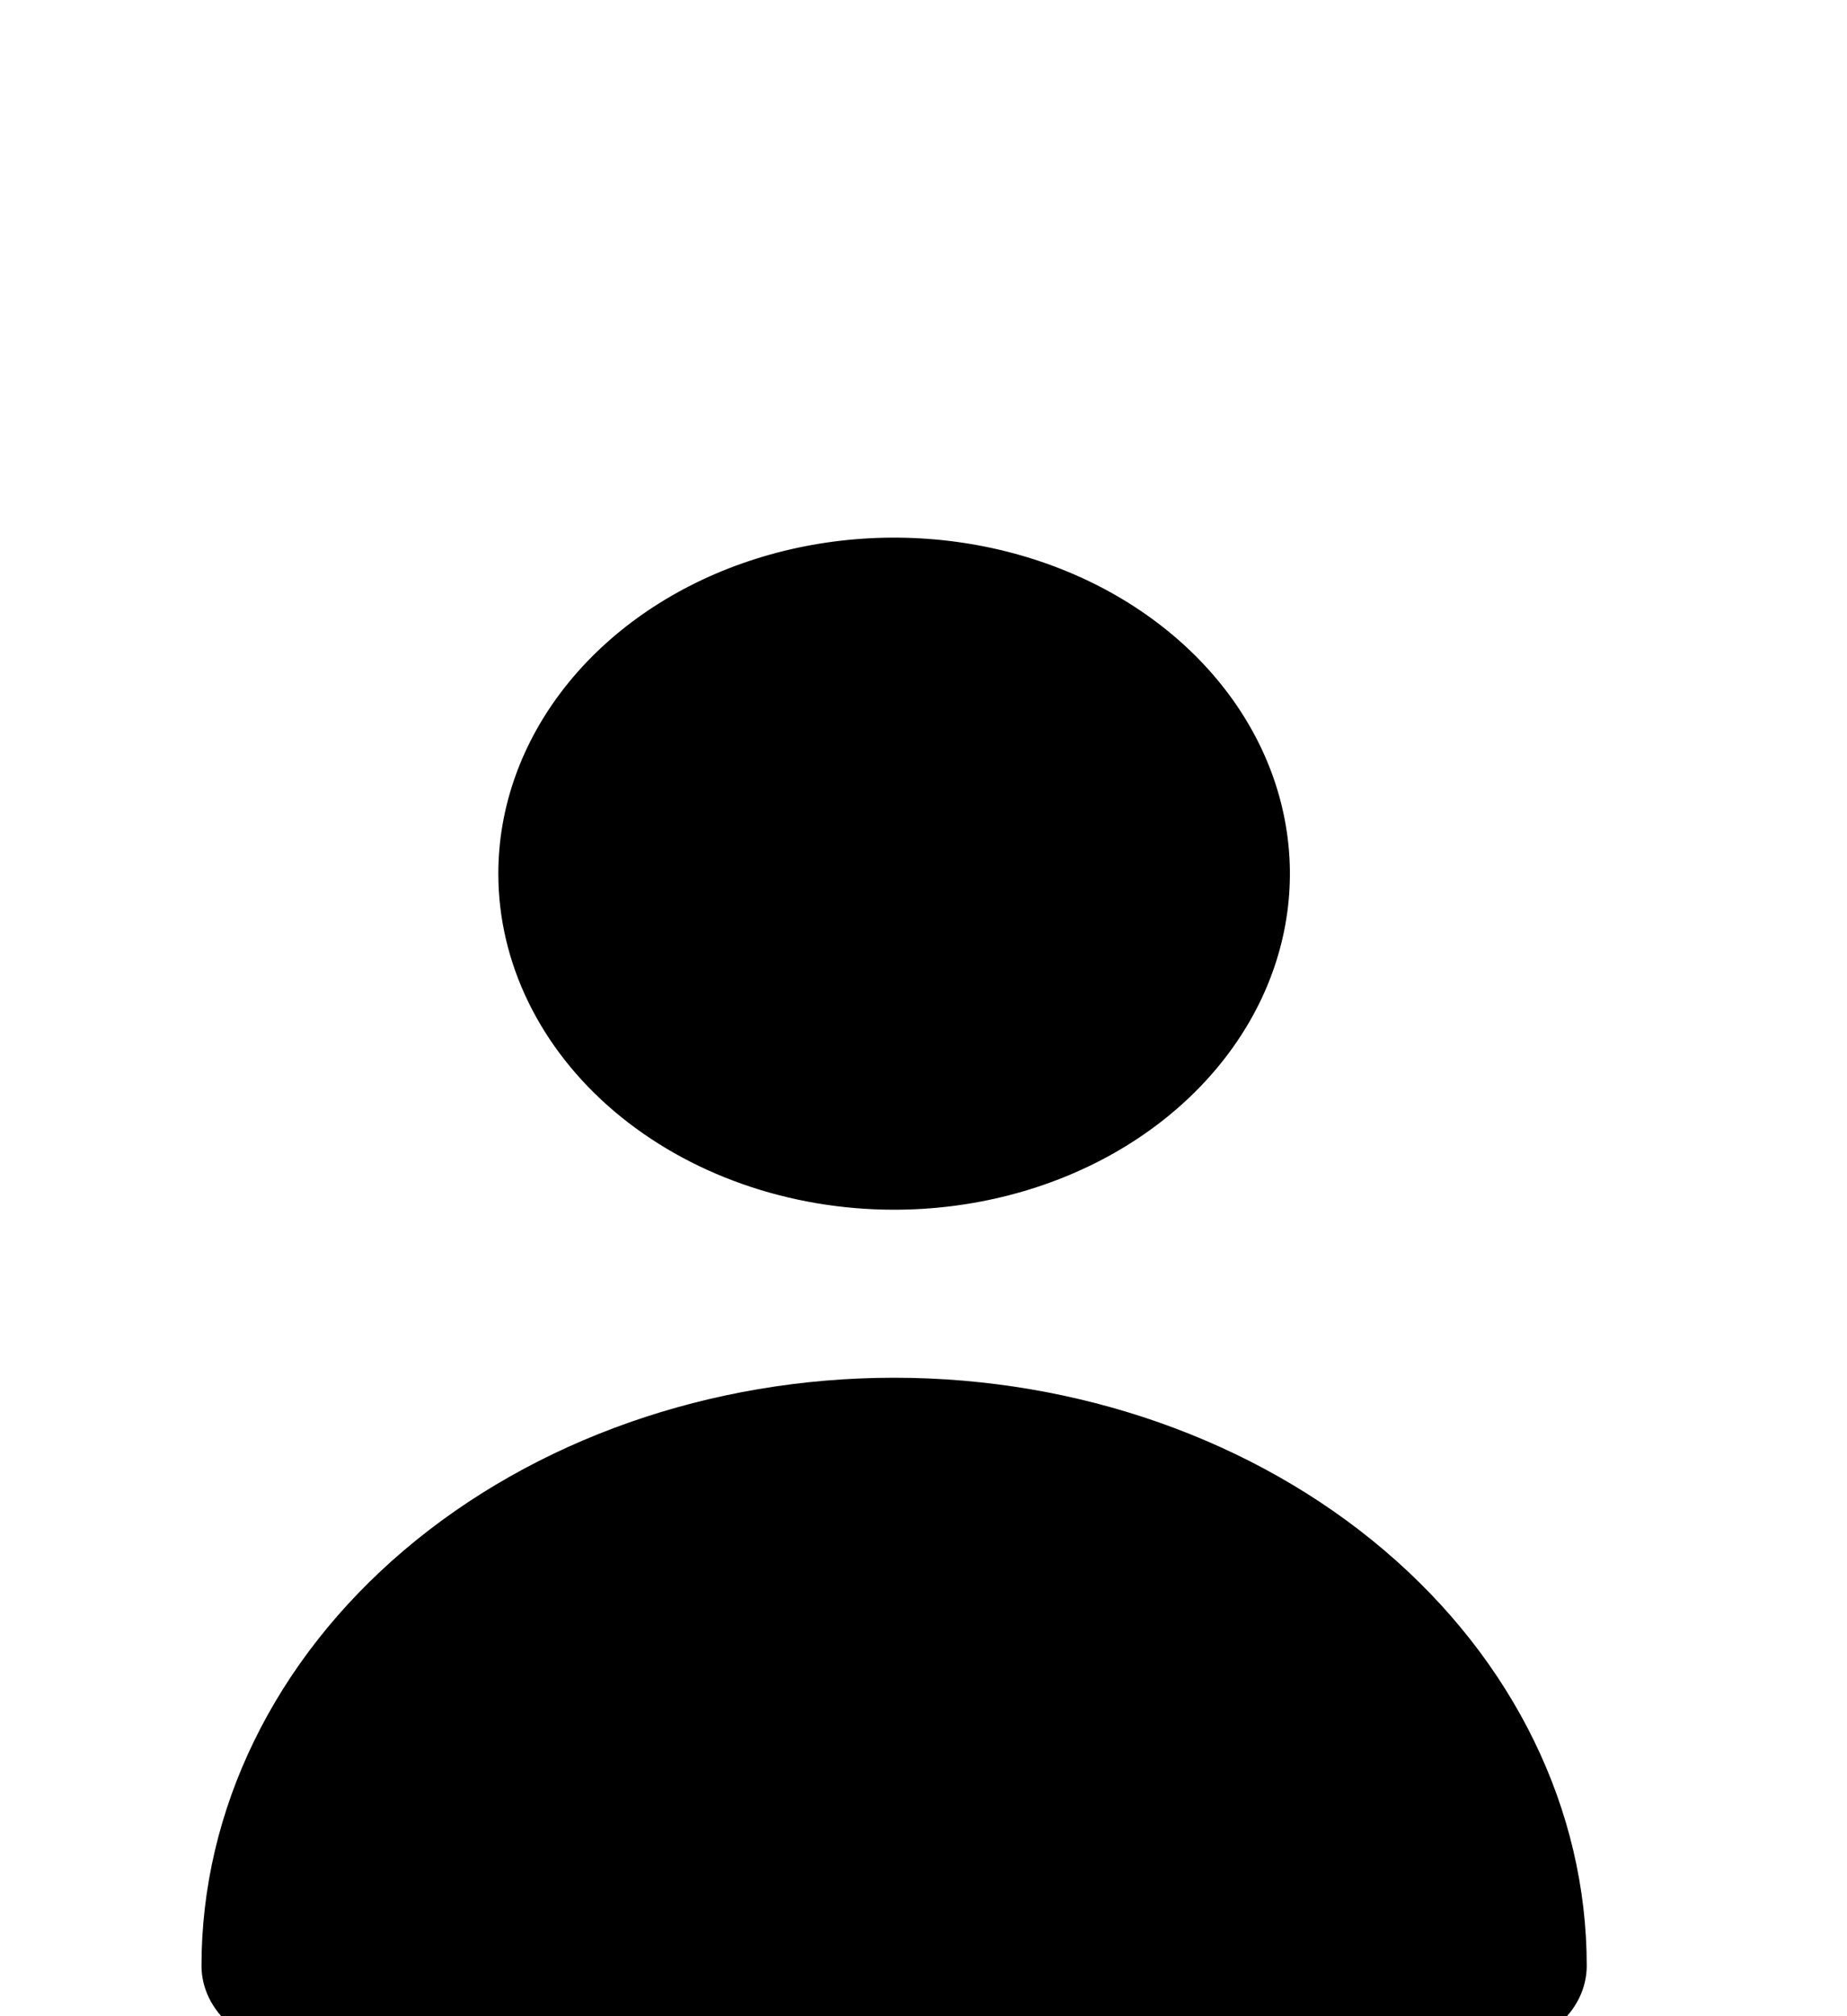 <svg width="55" height="60" viewBox="0 0 55 60" fill="none" xmlns="http://www.w3.org/2000/svg">
<g clip-path="url(#clip0_109_5067)">
<path d="M26.625 36C28.956 36 31.235 35.413 33.173 34.315C35.111 33.216 36.621 31.654 37.514 29.827C38.406 28 38.639 25.989 38.184 24.049C37.73 22.109 36.607 20.328 34.959 18.929C33.31 17.53 31.21 16.578 28.924 16.192C26.638 15.806 24.268 16.004 22.115 16.761C19.961 17.518 18.121 18.8 16.826 20.444C15.53 22.089 14.839 24.022 14.839 26C14.839 28.652 16.081 31.196 18.291 33.071C20.502 34.946 23.499 36 26.625 36ZM44.304 61C45.085 61 45.834 60.737 46.387 60.268C46.94 59.799 47.25 59.163 47.25 58.5C47.25 53.859 45.077 49.407 41.209 46.126C37.341 42.844 32.095 41 26.625 41C21.155 41 15.909 42.844 12.041 46.126C8.173 49.407 6 53.859 6 58.5C6 59.163 6.31 59.799 6.863 60.268C7.416 60.737 8.165 61 8.946 61H44.304Z" fill="black"/>
</g>
<defs>
<clipPath id="clip0_109_5067">
<rect width="55" height="60" fill="white"/>
</clipPath>
</defs>
</svg>
